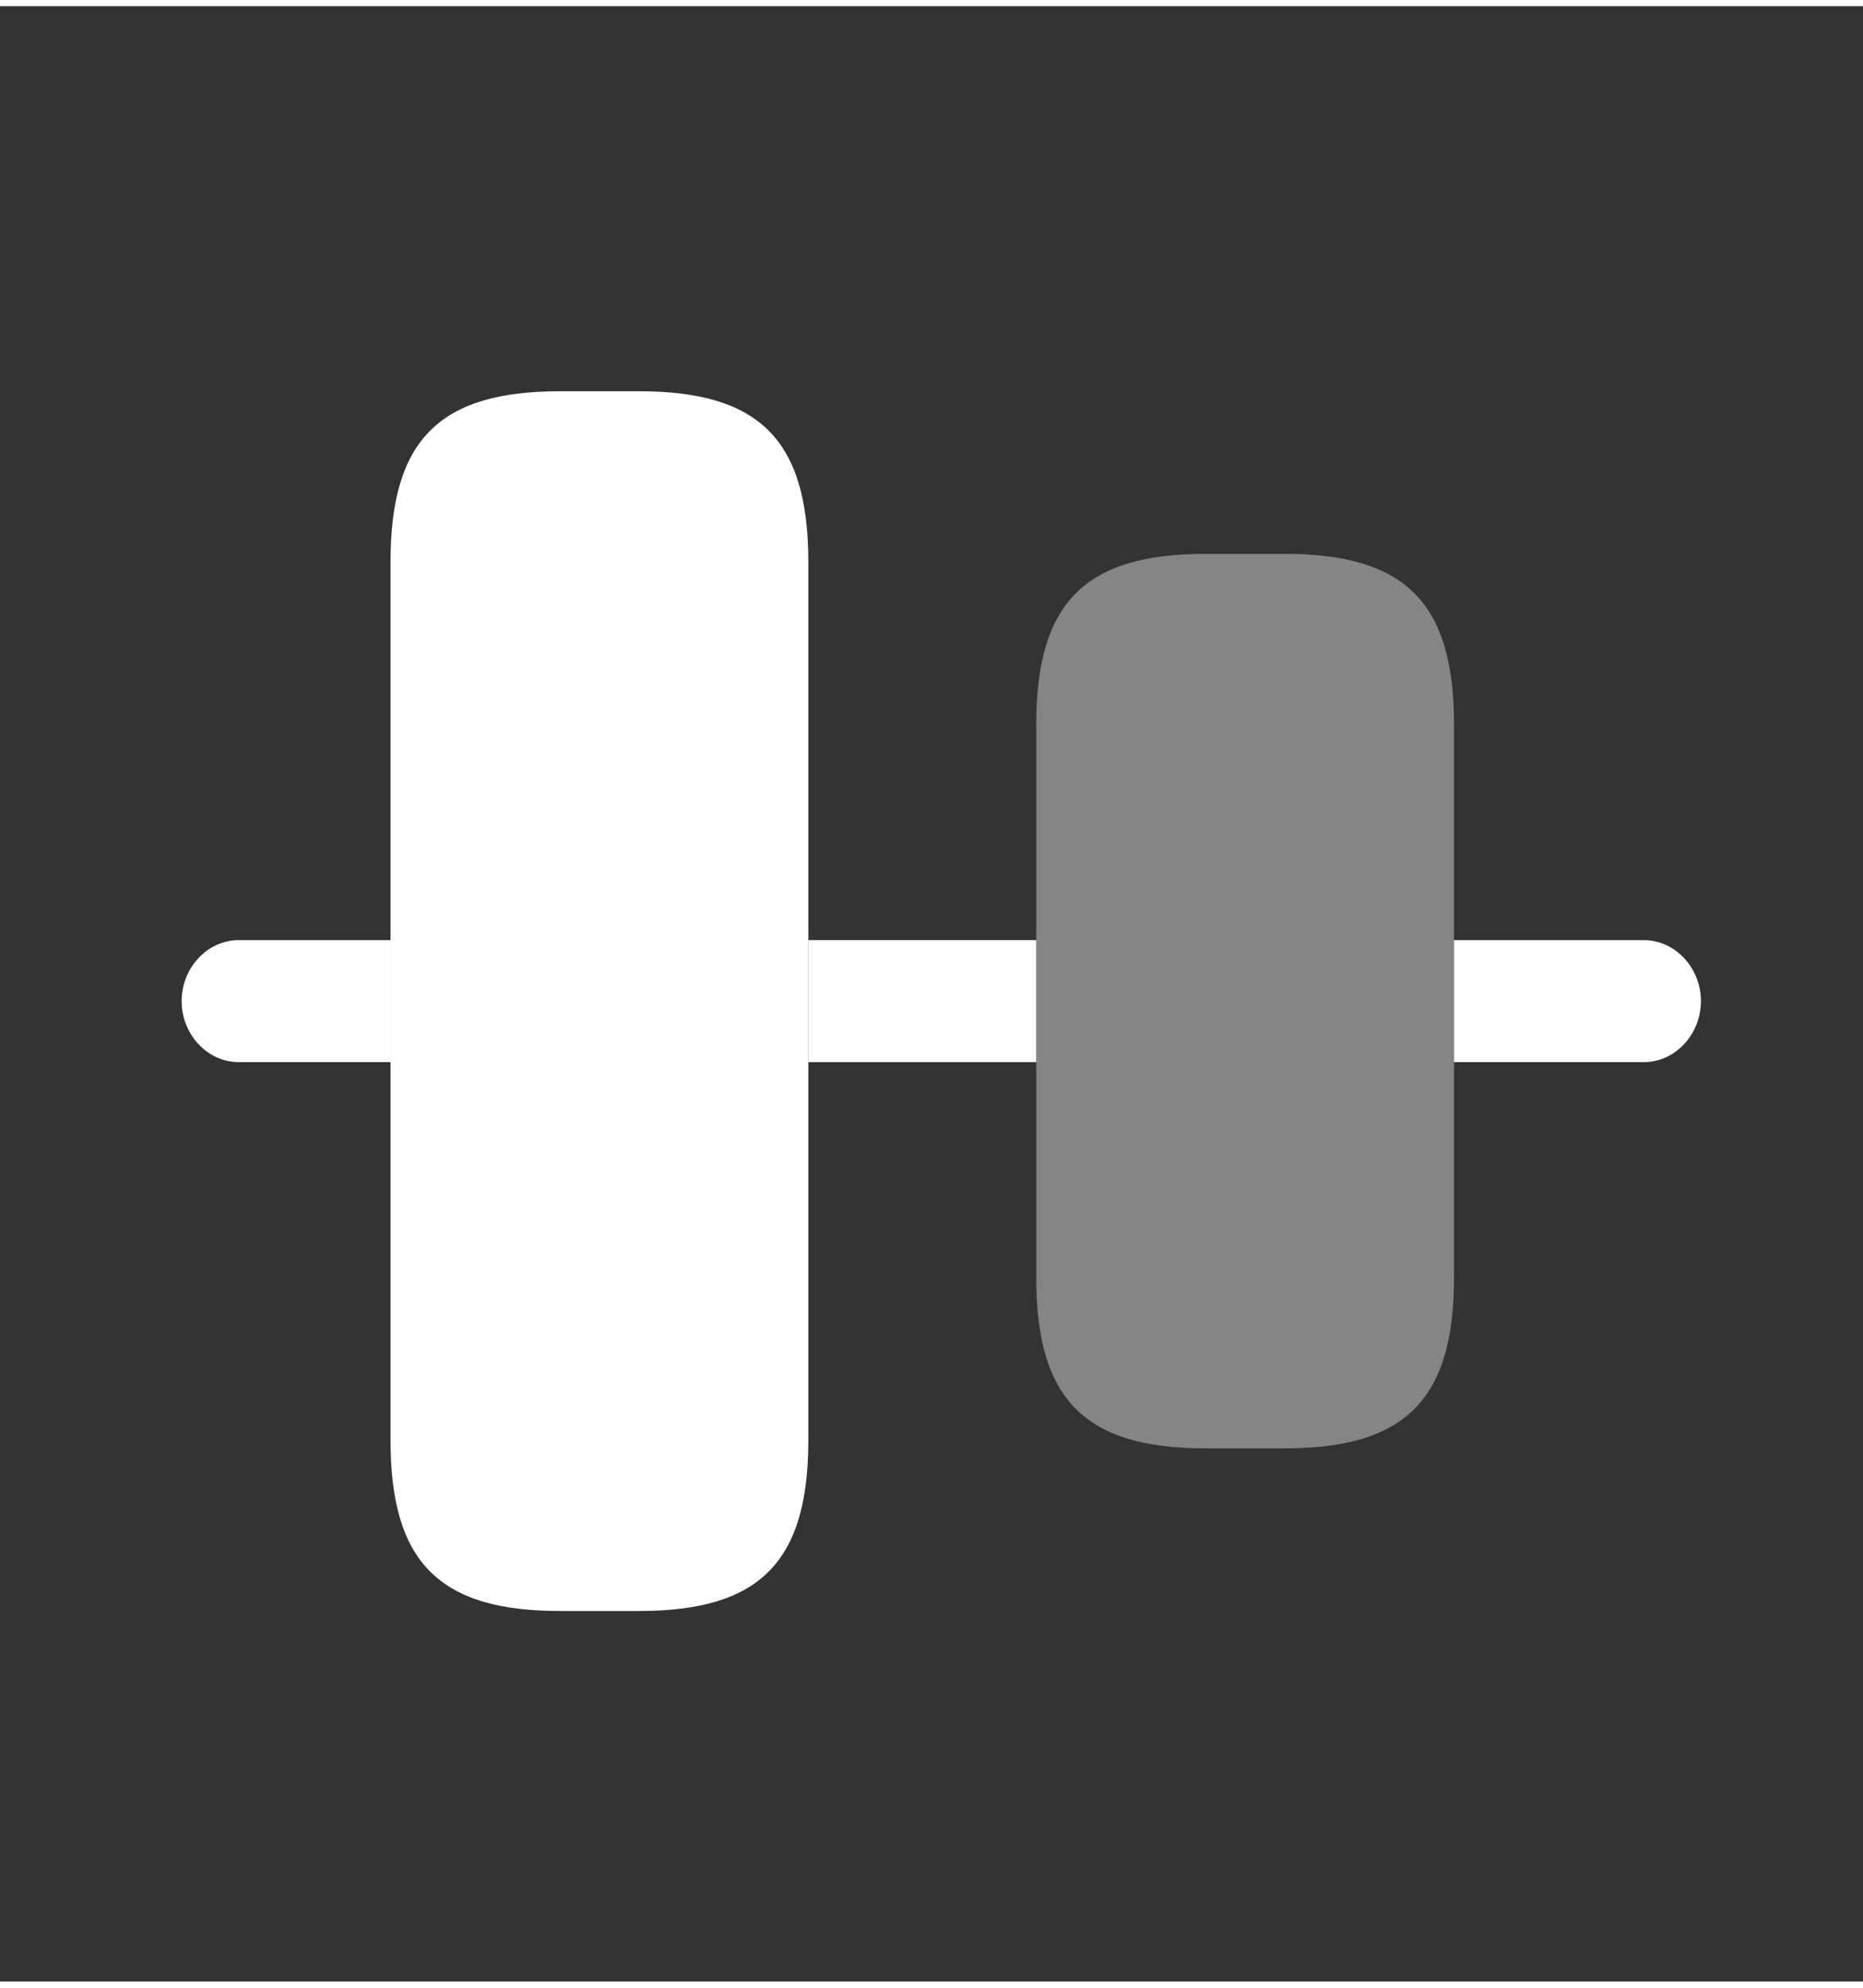 <svg width="30" height="32" viewBox="0 0 50 53" fill="none" xmlns="http://www.w3.org/2000/svg">
<rect x="0" y="0" width="50" height="53" fill="#333333" stroke="none"/>
<path d="M10.481 38.476V14.912C10.481 11.64 11.786 10.331 15.027 10.331H17.148C20.389 10.331 21.694 11.64 21.694 14.912V38.476C21.694 41.749 20.389 43.058 17.148 43.058H15.027C11.786 43.058 10.481 41.749 10.481 38.476Z" fill="white"/>
<path d="M10.481 28.331H6.404C5.568 28.331 4.875 27.589 4.875 26.694C4.875 25.8 5.568 25.058 6.404 25.058H10.481V28.331Z" fill="white"/>
<path d="M27.811 25.058H21.694V28.331H27.811V25.058Z" fill="white"/>
<path d="M44.121 28.331H39.024V25.058H44.121C44.957 25.058 45.65 25.8 45.65 26.694C45.65 27.589 44.957 28.331 44.121 28.331Z" fill="white"/>
<path opacity="0.4" d="M27.811 34.112V19.276C27.811 16.003 29.115 14.694 32.357 14.694H34.477C37.719 14.694 39.024 16.003 39.024 19.276V34.112C39.024 37.385 37.719 38.694 34.477 38.694H32.357C29.115 38.694 27.811 37.385 27.811 34.112Z" fill="white"/>
</svg>
